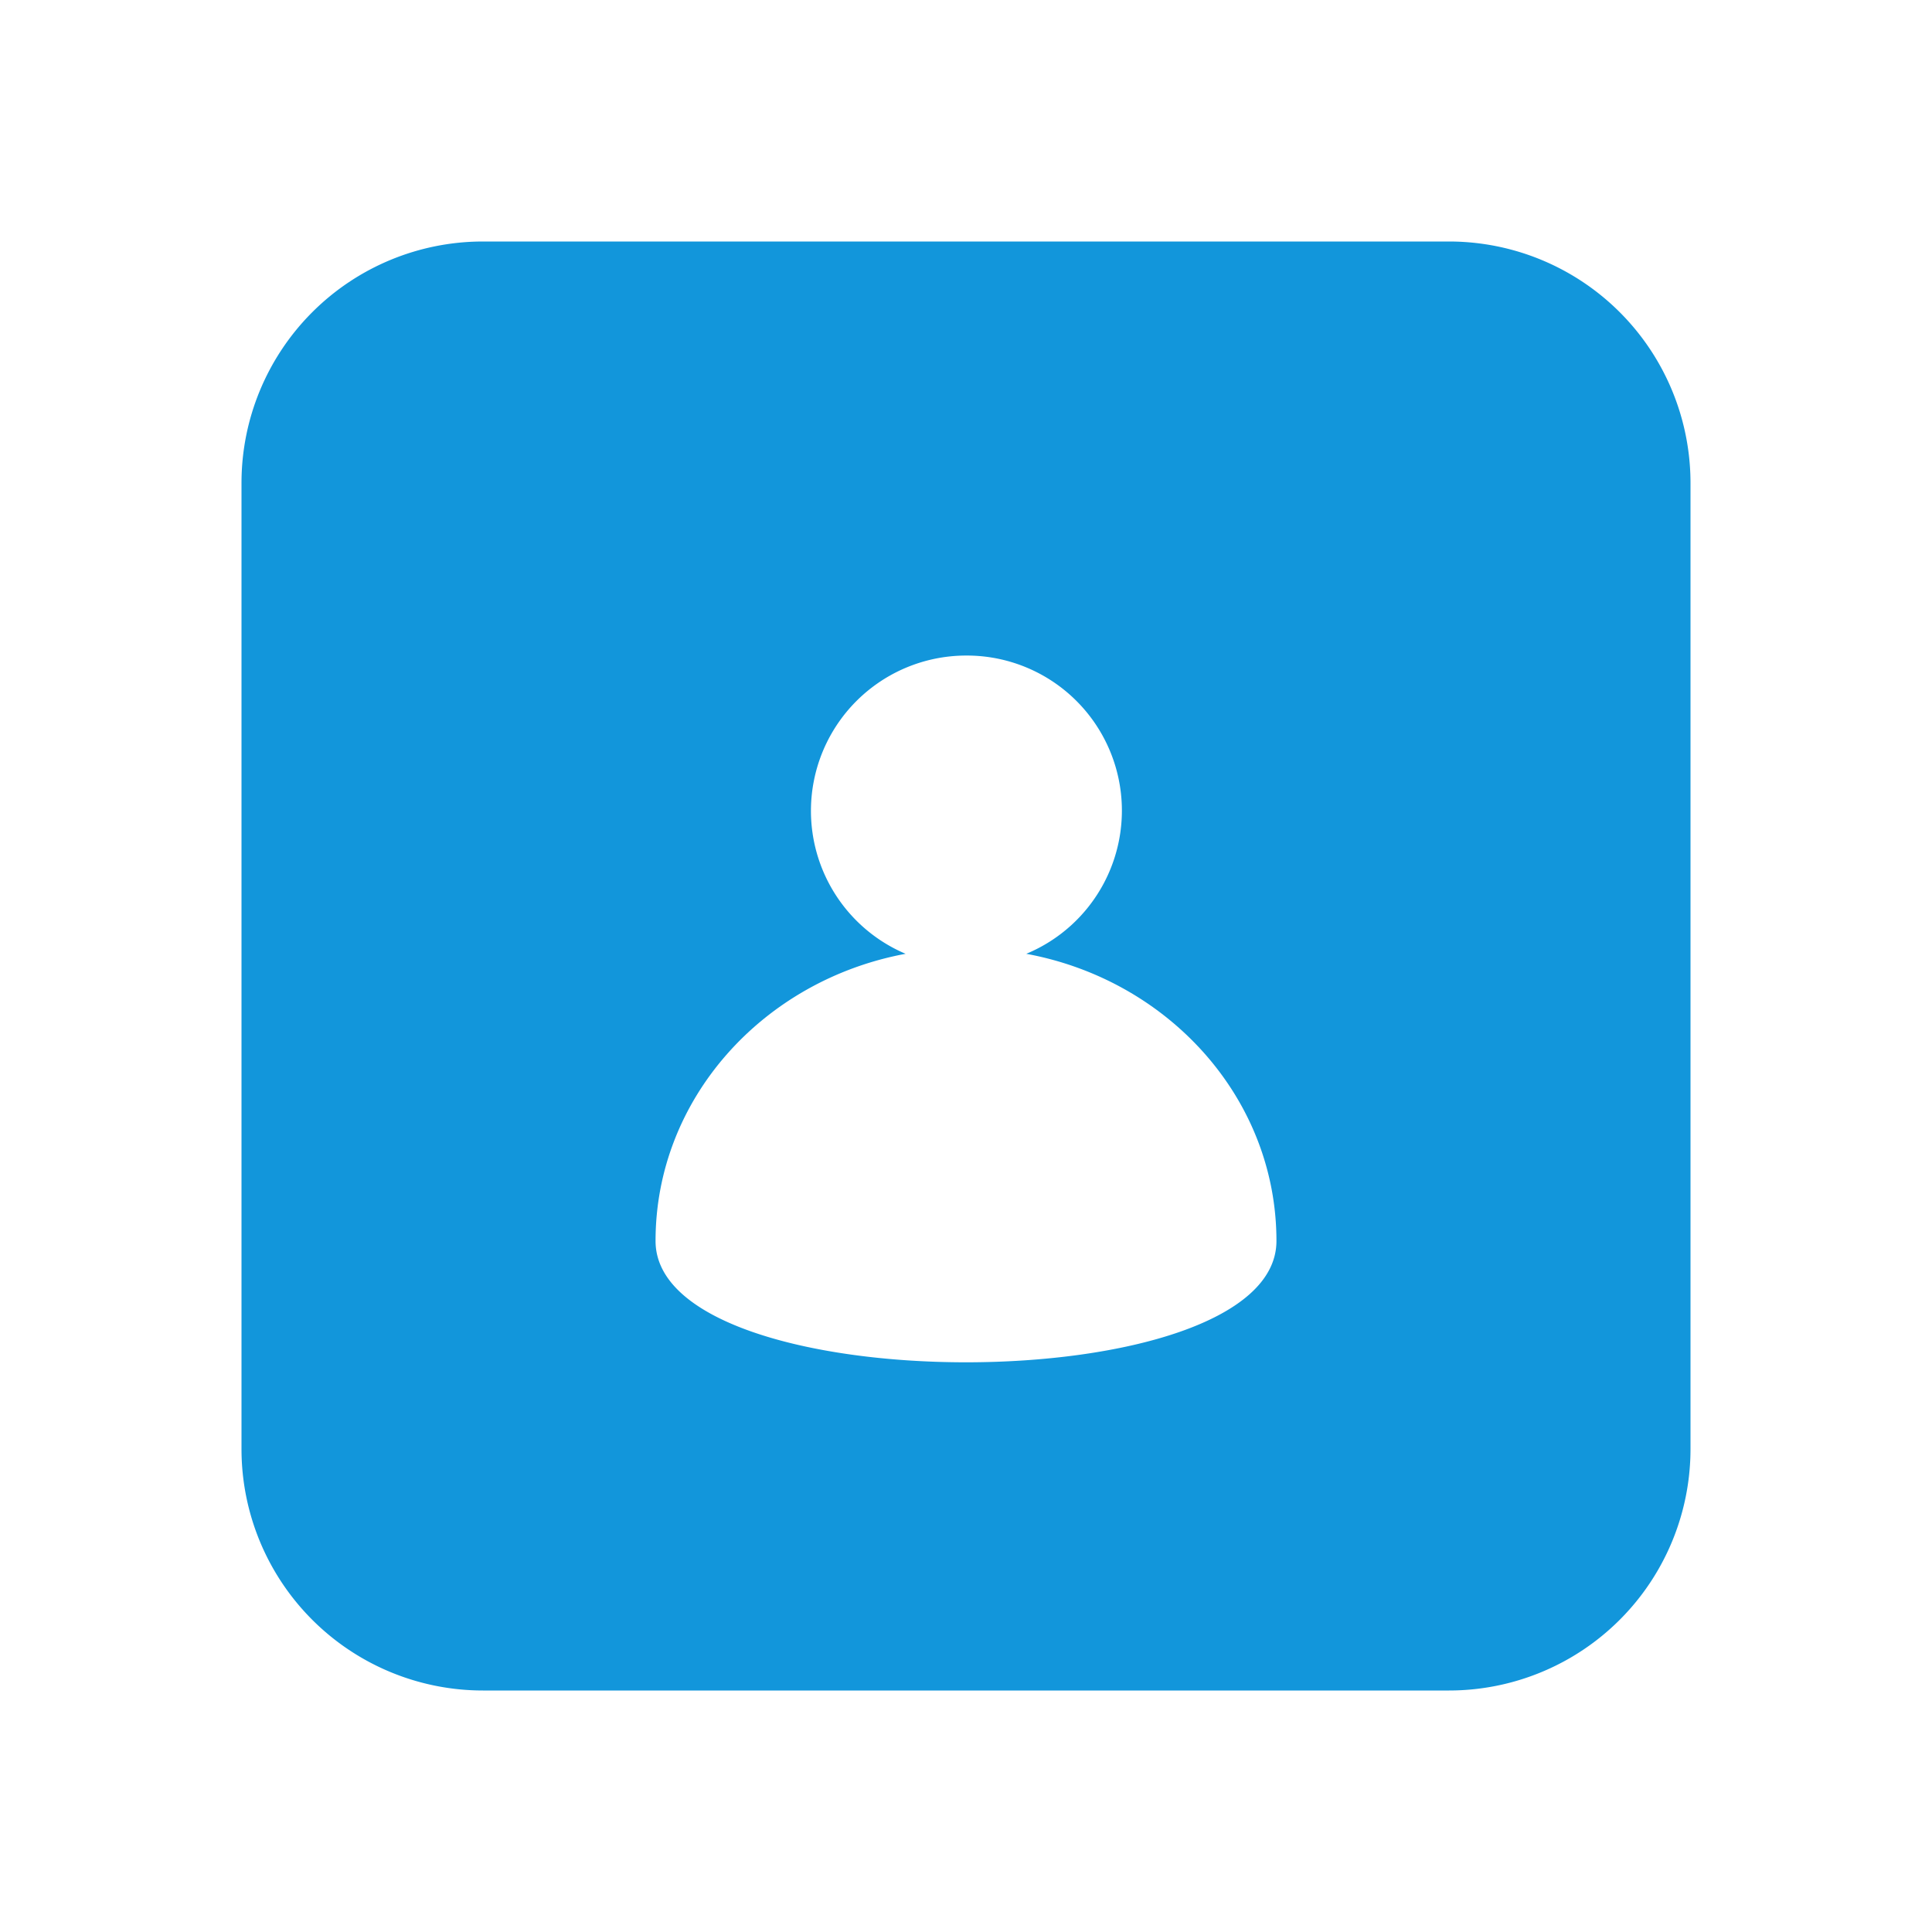 <?xml version="1.0" standalone="no"?><!DOCTYPE svg PUBLIC "-//W3C//DTD SVG 1.1//EN" "http://www.w3.org/Graphics/SVG/1.1/DTD/svg11.dtd"><svg t="1733413454608" class="icon" viewBox="0 0 1024 1024" version="1.1" xmlns="http://www.w3.org/2000/svg" p-id="1331" xmlns:xlink="http://www.w3.org/1999/xlink" width="200" height="200"><path d="M768 128a128 128 0 0 1 128 128v512a128 128 0 0 1-128 128H256a128 128 0 0 1-128-128V256a128 128 0 0 1 128-128h512zM512 347.456a82.304 82.304 0 0 0-32 158.08c-75.52 14.016-132.544 76.8-132.544 152.192 0 85.76 329.088 85.76 329.088 0 0-75.392-56.96-138.24-132.608-152.192A82.176 82.176 0 0 0 512 347.456z" fill="#1296db" p-id="1332"></path></svg>